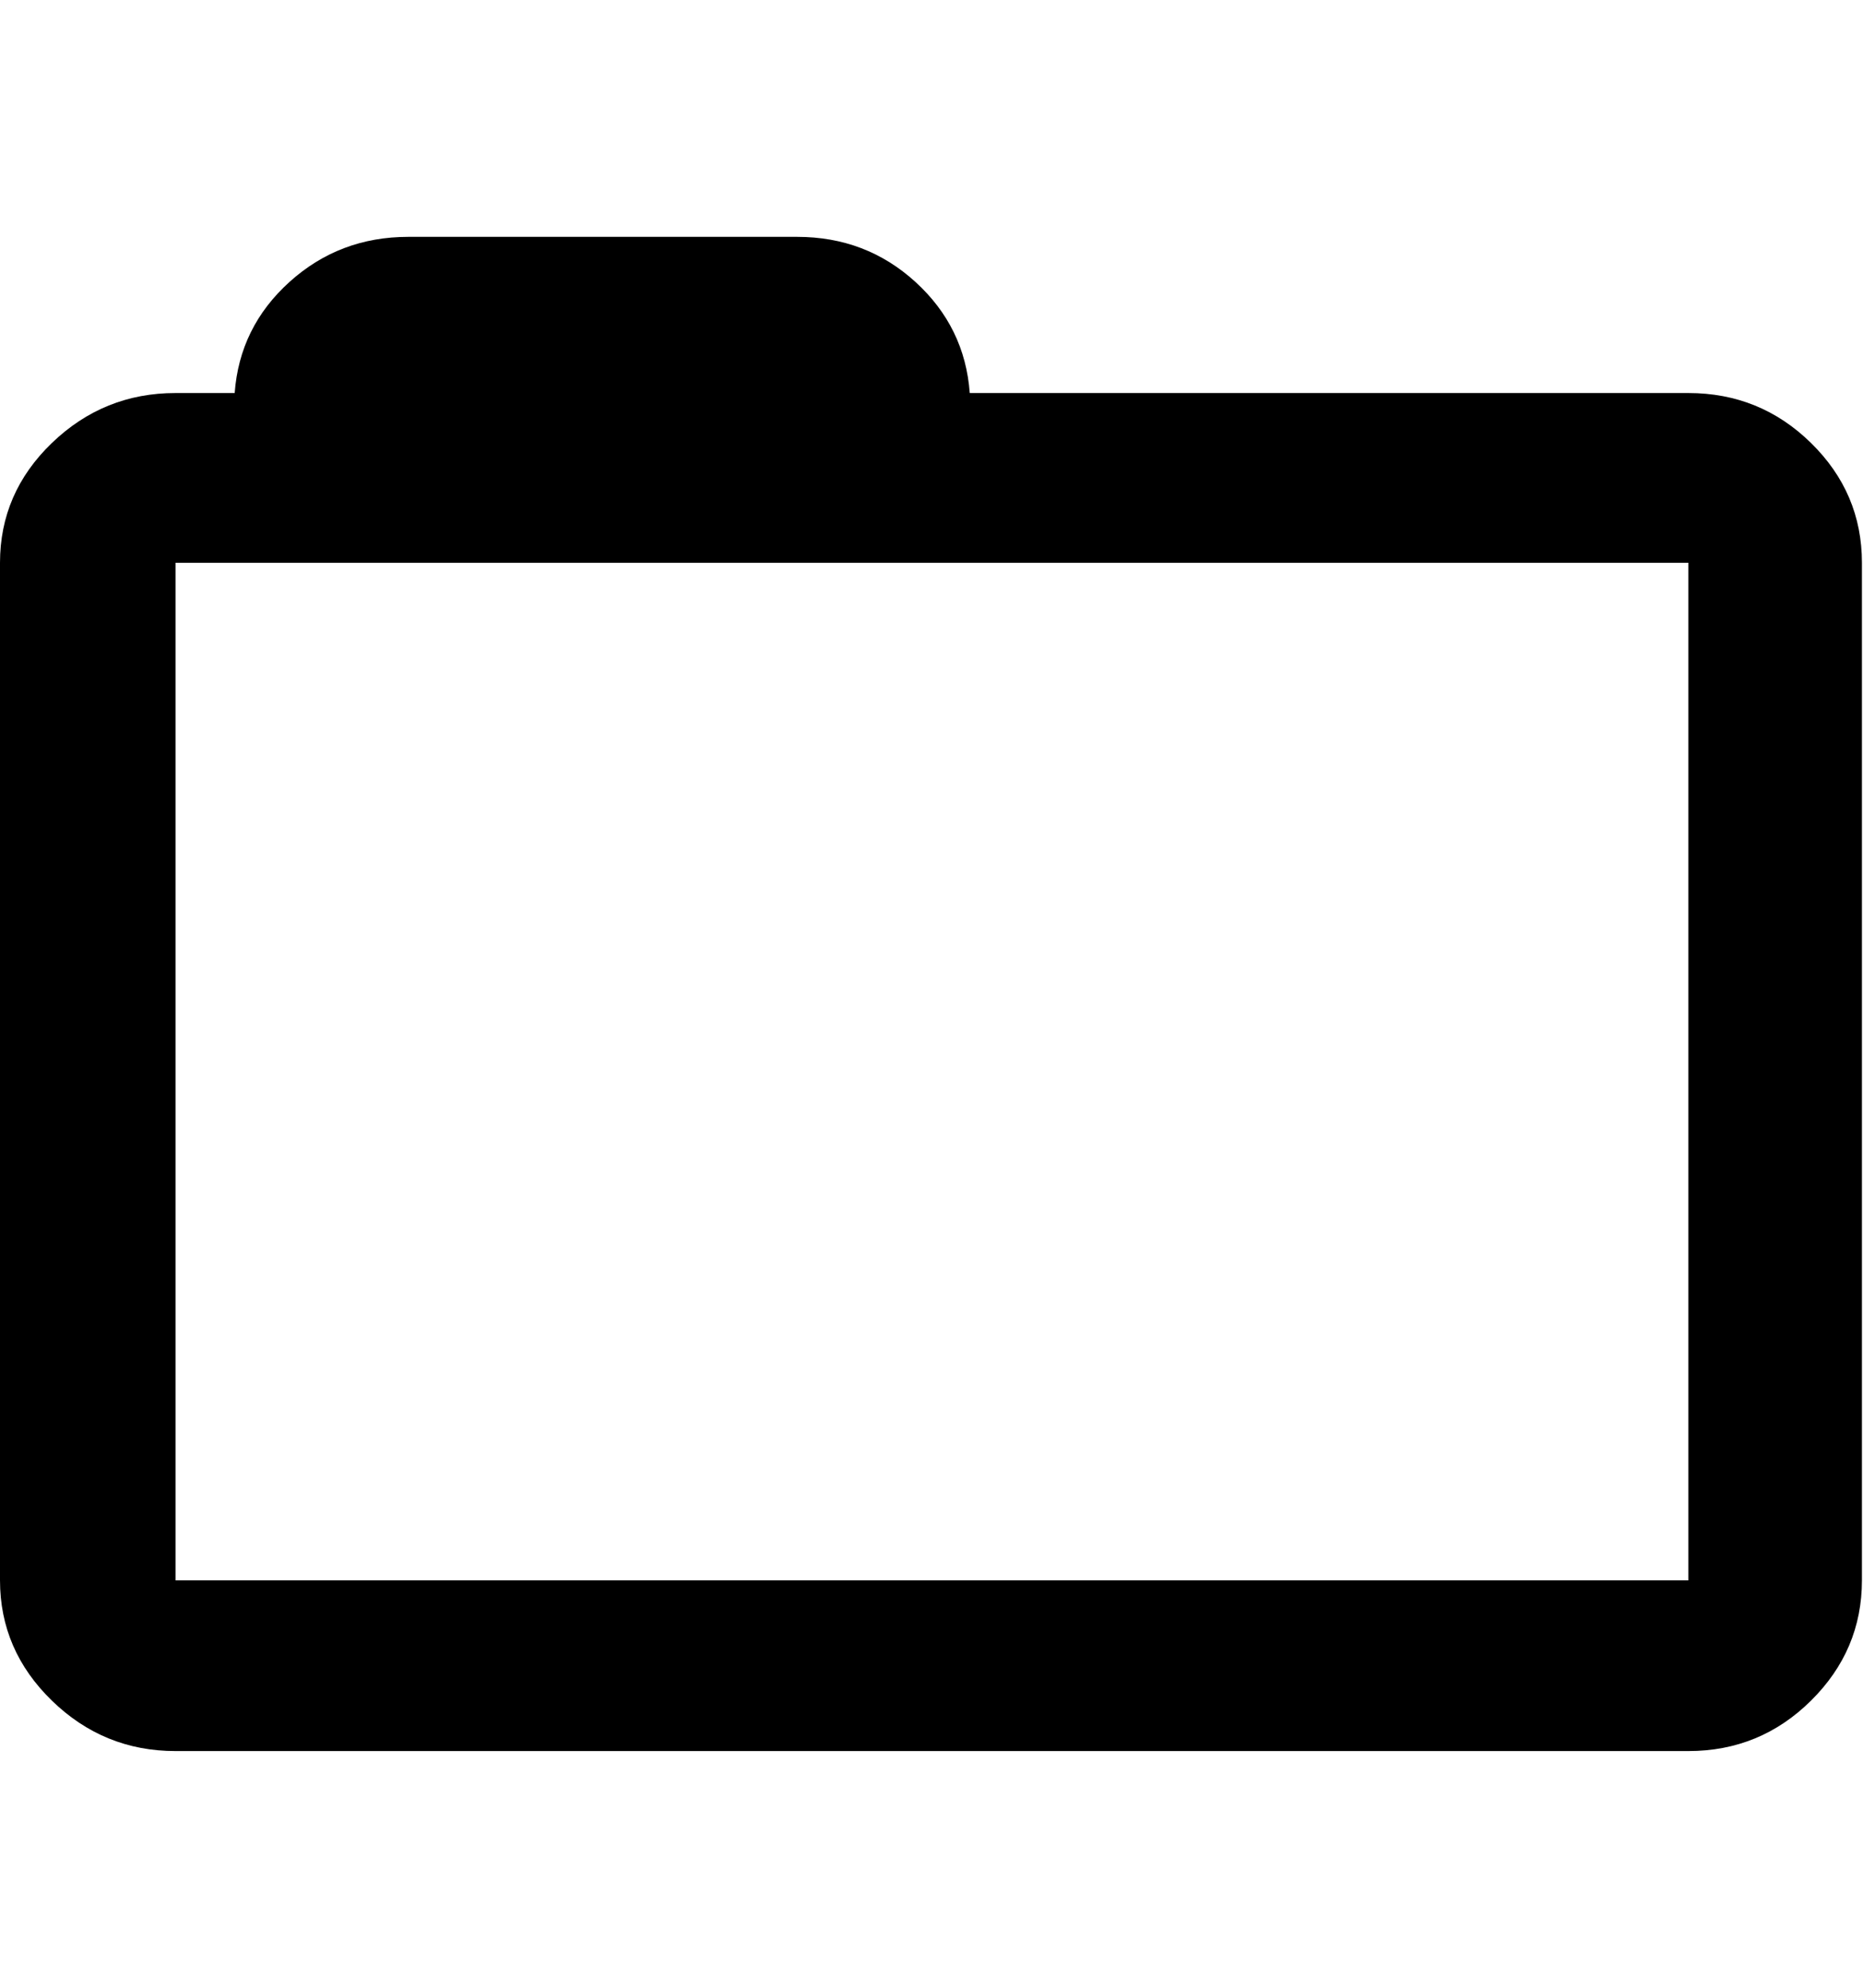 <svg height="1000" width="937.5" xmlns="http://www.w3.org/2000/svg"><path d="M0 795.04v-511.912q0-35.136 26.108-60.268t62.22-25.132h29.768q2.44-33.184 27.572-55.876t59.78-22.692h195.688q34.648 0 59.536 22.692t27.328 55.876h361.608q36.112 0 61.732 25.132t25.62 60.268v511.912q0 35.136-25.62 60.512t-61.732 25.376h-761.28q-36.112 0-62.22-25.376t-26.108-60.512zm88.328 0h761.28v-511.912h-761.28v511.912z"/></svg>